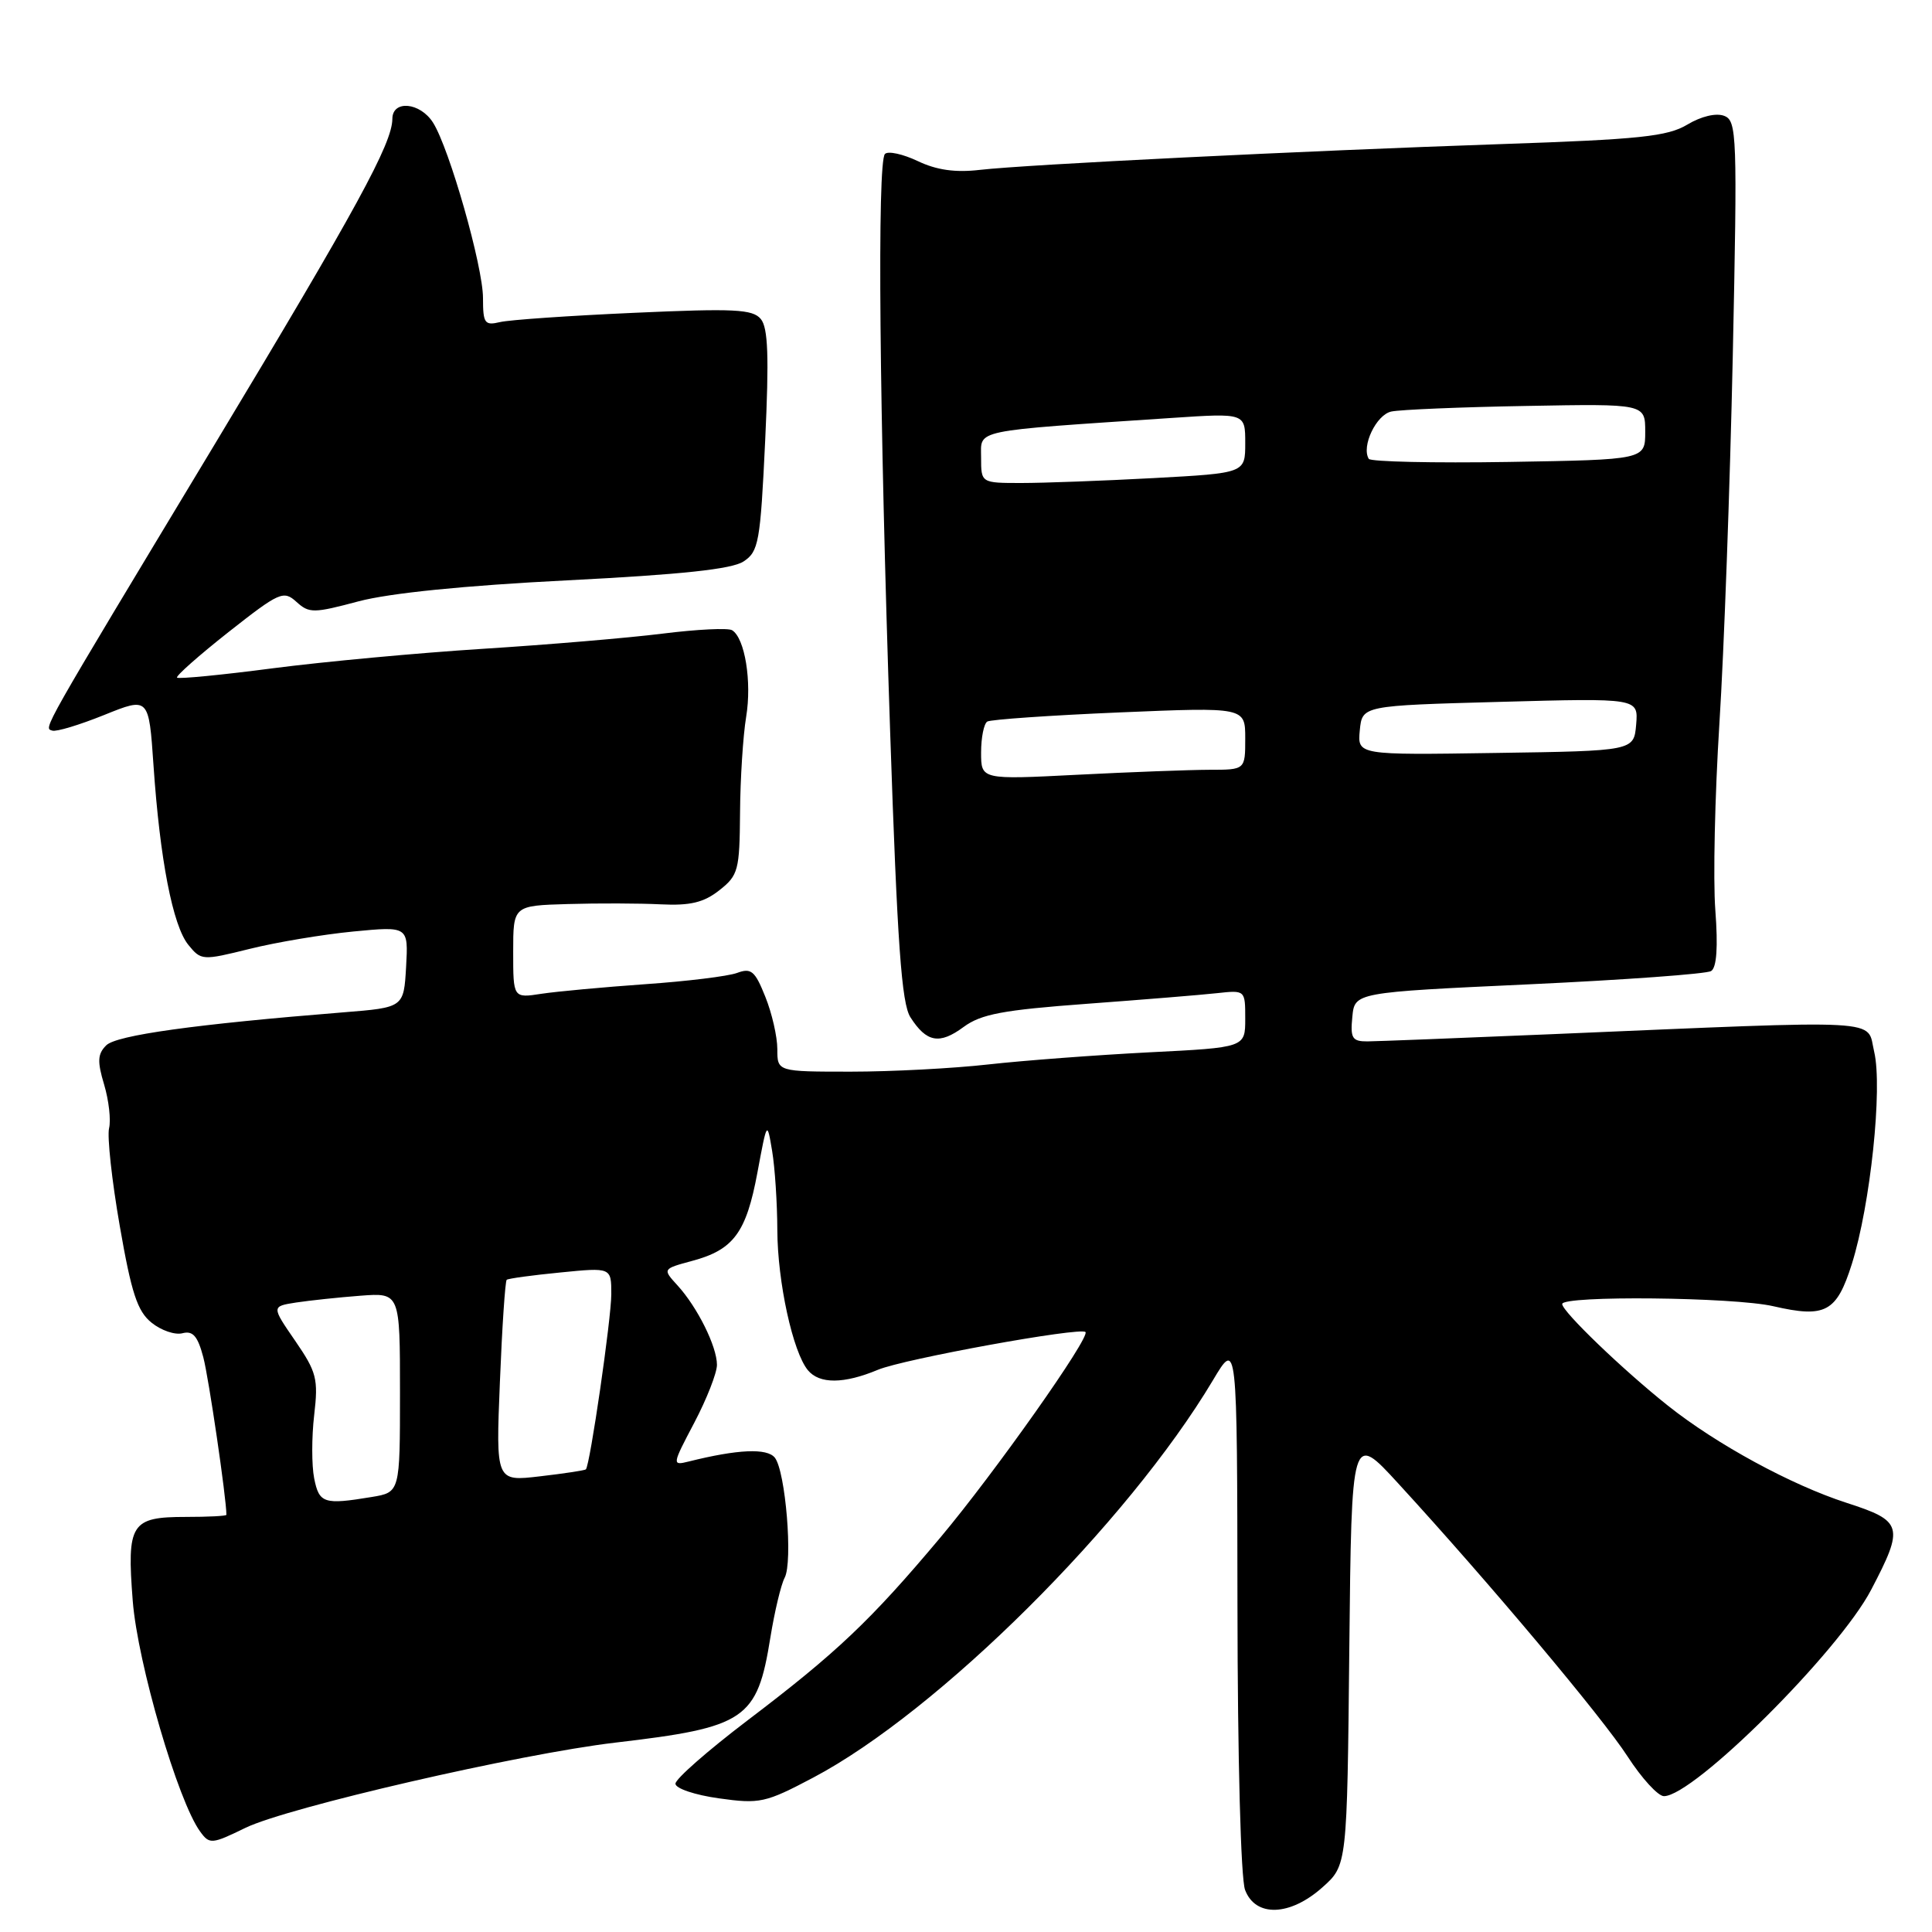 <?xml version="1.0" encoding="UTF-8" standalone="no"?>
<!DOCTYPE svg PUBLIC "-//W3C//DTD SVG 1.1//EN" "http://www.w3.org/Graphics/SVG/1.1/DTD/svg11.dtd" >
<svg xmlns="http://www.w3.org/2000/svg" xmlns:xlink="http://www.w3.org/1999/xlink" version="1.1" viewBox="0 0 256 256">
 <g >
 <path fill="currentColor"
d=" M 175.23 250.08 C 178.50 247.17 178.50 247.17 178.79 218.49 C 179.09 189.81 179.09 189.81 185.29 196.58 C 197.30 209.67 212.32 227.56 215.67 232.75 C 217.54 235.64 219.70 238.00 220.48 238.00 C 224.43 238.00 243.66 218.85 247.94 210.65 C 252.34 202.24 252.14 201.54 244.67 199.13 C 237.34 196.76 227.45 191.38 221.00 186.25 C 215.06 181.53 207.00 173.78 207.00 172.79 C 207.00 171.64 229.73 171.87 234.97 173.08 C 241.88 174.67 243.36 173.88 245.38 167.48 C 247.84 159.67 249.47 144.16 248.34 139.37 C 247.29 134.95 250.63 135.13 205.50 137.04 C 193.40 137.55 182.46 137.98 181.19 137.99 C 179.18 138.00 178.91 137.57 179.19 134.75 C 179.50 131.50 179.50 131.50 202.56 130.43 C 215.24 129.84 226.12 129.05 226.73 128.67 C 227.47 128.21 227.66 125.51 227.29 120.60 C 226.98 116.54 227.23 105.41 227.83 95.86 C 228.44 86.31 229.23 64.45 229.60 47.27 C 230.22 17.80 230.15 16.00 228.46 15.35 C 227.39 14.94 225.41 15.41 223.58 16.51 C 220.96 18.08 217.29 18.47 199.00 19.09 C 172.62 19.99 136.13 21.79 129.83 22.51 C 126.58 22.89 124.08 22.53 121.60 21.34 C 119.63 20.41 117.68 19.98 117.26 20.40 C 116.22 21.45 116.51 54.42 117.95 97.00 C 118.90 125.10 119.46 132.98 120.64 134.80 C 122.77 138.13 124.49 138.44 127.68 136.08 C 130.00 134.37 132.90 133.83 144.00 133.01 C 151.43 132.46 159.19 131.83 161.25 131.60 C 165.00 131.19 165.00 131.19 165.00 134.99 C 165.00 138.80 165.00 138.80 152.25 139.44 C 145.24 139.80 135.68 140.52 131.00 141.04 C 126.33 141.57 118.11 142.00 112.75 142.00 C 103.00 142.00 103.00 142.00 103.00 139.02 C 103.00 137.38 102.29 134.26 101.41 132.08 C 100.04 128.65 99.54 128.22 97.66 128.92 C 96.47 129.36 91.00 130.03 85.50 130.41 C 80.00 130.80 73.81 131.37 71.75 131.68 C 68.00 132.26 68.00 132.26 68.00 126.13 C 68.00 120.00 68.00 120.00 75.25 119.79 C 79.24 119.67 84.78 119.69 87.56 119.83 C 91.46 120.02 93.25 119.59 95.31 117.97 C 97.83 115.99 98.00 115.33 98.06 107.68 C 98.09 103.18 98.46 97.46 98.87 94.98 C 99.64 90.32 98.70 84.55 97.01 83.51 C 96.49 83.18 92.33 83.39 87.78 83.96 C 83.23 84.53 72.53 85.43 64.00 85.97 C 55.47 86.51 42.95 87.67 36.16 88.55 C 29.38 89.44 23.66 89.99 23.46 89.79 C 23.26 89.59 26.32 86.88 30.27 83.76 C 37.03 78.44 37.57 78.20 39.28 79.75 C 40.96 81.28 41.55 81.27 47.51 79.68 C 51.63 78.59 61.50 77.59 75.13 76.90 C 90.31 76.13 96.96 75.42 98.52 74.40 C 100.53 73.08 100.75 71.87 101.39 58.38 C 101.91 47.26 101.78 43.44 100.81 42.27 C 99.73 40.97 97.29 40.85 84.02 41.45 C 75.49 41.83 67.49 42.38 66.25 42.68 C 64.22 43.16 64.00 42.85 64.00 39.50 C 64.00 35.31 59.55 19.68 57.38 16.25 C 55.67 13.55 52.00 13.21 51.99 15.75 C 51.97 19.02 47.28 27.60 28.38 58.99 C 5.11 97.61 5.78 96.43 6.93 96.81 C 7.46 96.99 10.55 96.05 13.80 94.74 C 19.72 92.35 19.72 92.35 20.34 101.42 C 21.19 113.88 22.89 122.65 24.95 125.19 C 26.65 127.28 26.80 127.29 33.09 125.73 C 36.62 124.85 42.79 123.82 46.81 123.43 C 54.11 122.73 54.11 122.73 53.81 128.12 C 53.50 133.50 53.50 133.50 45.50 134.14 C 25.83 135.72 15.43 137.17 14.08 138.51 C 12.93 139.65 12.87 140.63 13.80 143.72 C 14.42 145.81 14.72 148.42 14.45 149.51 C 14.19 150.61 14.82 156.43 15.87 162.45 C 17.41 171.32 18.20 173.75 20.08 175.26 C 21.35 176.29 23.19 176.92 24.18 176.66 C 25.56 176.30 26.20 177.04 26.94 179.85 C 27.66 182.57 30.00 198.53 30.00 200.72 C 30.00 200.88 27.58 201.00 24.62 201.00 C 17.34 201.00 16.79 201.88 17.59 212.14 C 18.24 220.39 23.59 238.69 26.52 242.69 C 27.76 244.40 28.05 244.38 32.52 242.20 C 38.12 239.48 68.85 232.40 81.50 230.91 C 98.83 228.88 100.33 227.87 102.08 216.97 C 102.64 213.52 103.49 209.96 103.97 209.06 C 105.08 206.98 104.09 194.95 102.67 193.15 C 101.64 191.86 97.77 192.03 91.25 193.66 C 89.03 194.21 89.05 194.11 92.00 188.51 C 93.65 185.37 95.00 181.92 95.00 180.85 C 95.00 178.42 92.41 173.21 89.77 170.32 C 87.78 168.14 87.78 168.14 91.73 167.07 C 97.21 165.60 98.88 163.33 100.36 155.38 C 101.64 148.50 101.64 148.50 102.31 152.50 C 102.68 154.70 102.99 159.43 103.00 163.00 C 103.03 169.88 105.05 179.14 107.05 181.56 C 108.58 183.41 111.82 183.39 116.34 181.50 C 119.77 180.07 143.14 175.82 143.83 176.50 C 144.50 177.17 131.78 195.18 124.62 203.71 C 115.35 214.75 110.90 218.97 99.00 228.00 C 93.78 231.97 89.50 235.72 89.50 236.35 C 89.50 236.98 92.09 237.85 95.26 238.29 C 100.68 239.05 101.42 238.89 107.76 235.54 C 124.31 226.80 149.40 201.86 160.72 182.89 C 163.93 177.50 163.93 177.50 163.97 212.68 C 163.99 233.04 164.41 248.95 164.98 250.43 C 166.36 254.07 170.94 253.91 175.23 250.08 Z  M 41.63 195.89 C 41.29 194.19 41.29 190.41 41.63 187.51 C 42.19 182.70 41.96 181.81 39.11 177.66 C 35.97 173.10 35.97 173.10 39.24 172.59 C 41.03 172.32 44.86 171.91 47.75 171.69 C 53.00 171.29 53.00 171.29 53.00 184.52 C 53.00 197.74 53.00 197.74 49.25 198.36 C 42.91 199.41 42.29 199.20 41.63 195.89 Z  M 66.24 183.10 C 66.53 175.84 66.94 169.76 67.14 169.58 C 67.34 169.41 70.54 168.97 74.25 168.61 C 81.00 167.94 81.00 167.94 81.00 171.48 C 81.00 174.73 78.18 194.15 77.63 194.70 C 77.50 194.83 74.77 195.25 71.55 195.62 C 65.70 196.31 65.70 196.31 66.24 183.10 Z  M 130.00 99.71 C 130.00 97.74 130.37 95.89 130.82 95.61 C 131.27 95.34 139.14 94.79 148.32 94.40 C 165.00 93.70 165.00 93.70 165.00 97.85 C 165.00 102.00 165.00 102.00 160.25 102.00 C 157.64 102.01 149.76 102.30 142.75 102.66 C 130.00 103.31 130.00 103.31 130.00 99.71 Z  M 180.18 96.77 C 180.50 93.50 180.50 93.50 198.80 93.00 C 217.09 92.50 217.09 92.50 216.80 96.00 C 216.50 99.50 216.50 99.50 198.18 99.77 C 179.87 100.05 179.87 100.05 180.18 96.77 Z  M 130.00 60.63 C 130.00 56.86 128.52 57.17 155.25 55.38 C 165.00 54.73 165.00 54.73 165.00 58.71 C 165.00 62.69 165.00 62.69 152.84 63.35 C 146.16 63.71 138.28 64.00 135.34 64.00 C 130.00 64.00 130.00 64.00 130.00 60.63 Z  M 181.37 60.80 C 180.36 59.15 182.36 54.95 184.36 54.53 C 185.54 54.28 193.59 53.94 202.25 53.79 C 218.00 53.50 218.00 53.50 218.00 57.21 C 218.00 60.91 218.00 60.91 199.90 61.21 C 189.95 61.37 181.61 61.18 181.37 60.80 Z "/>
</g>
</svg>